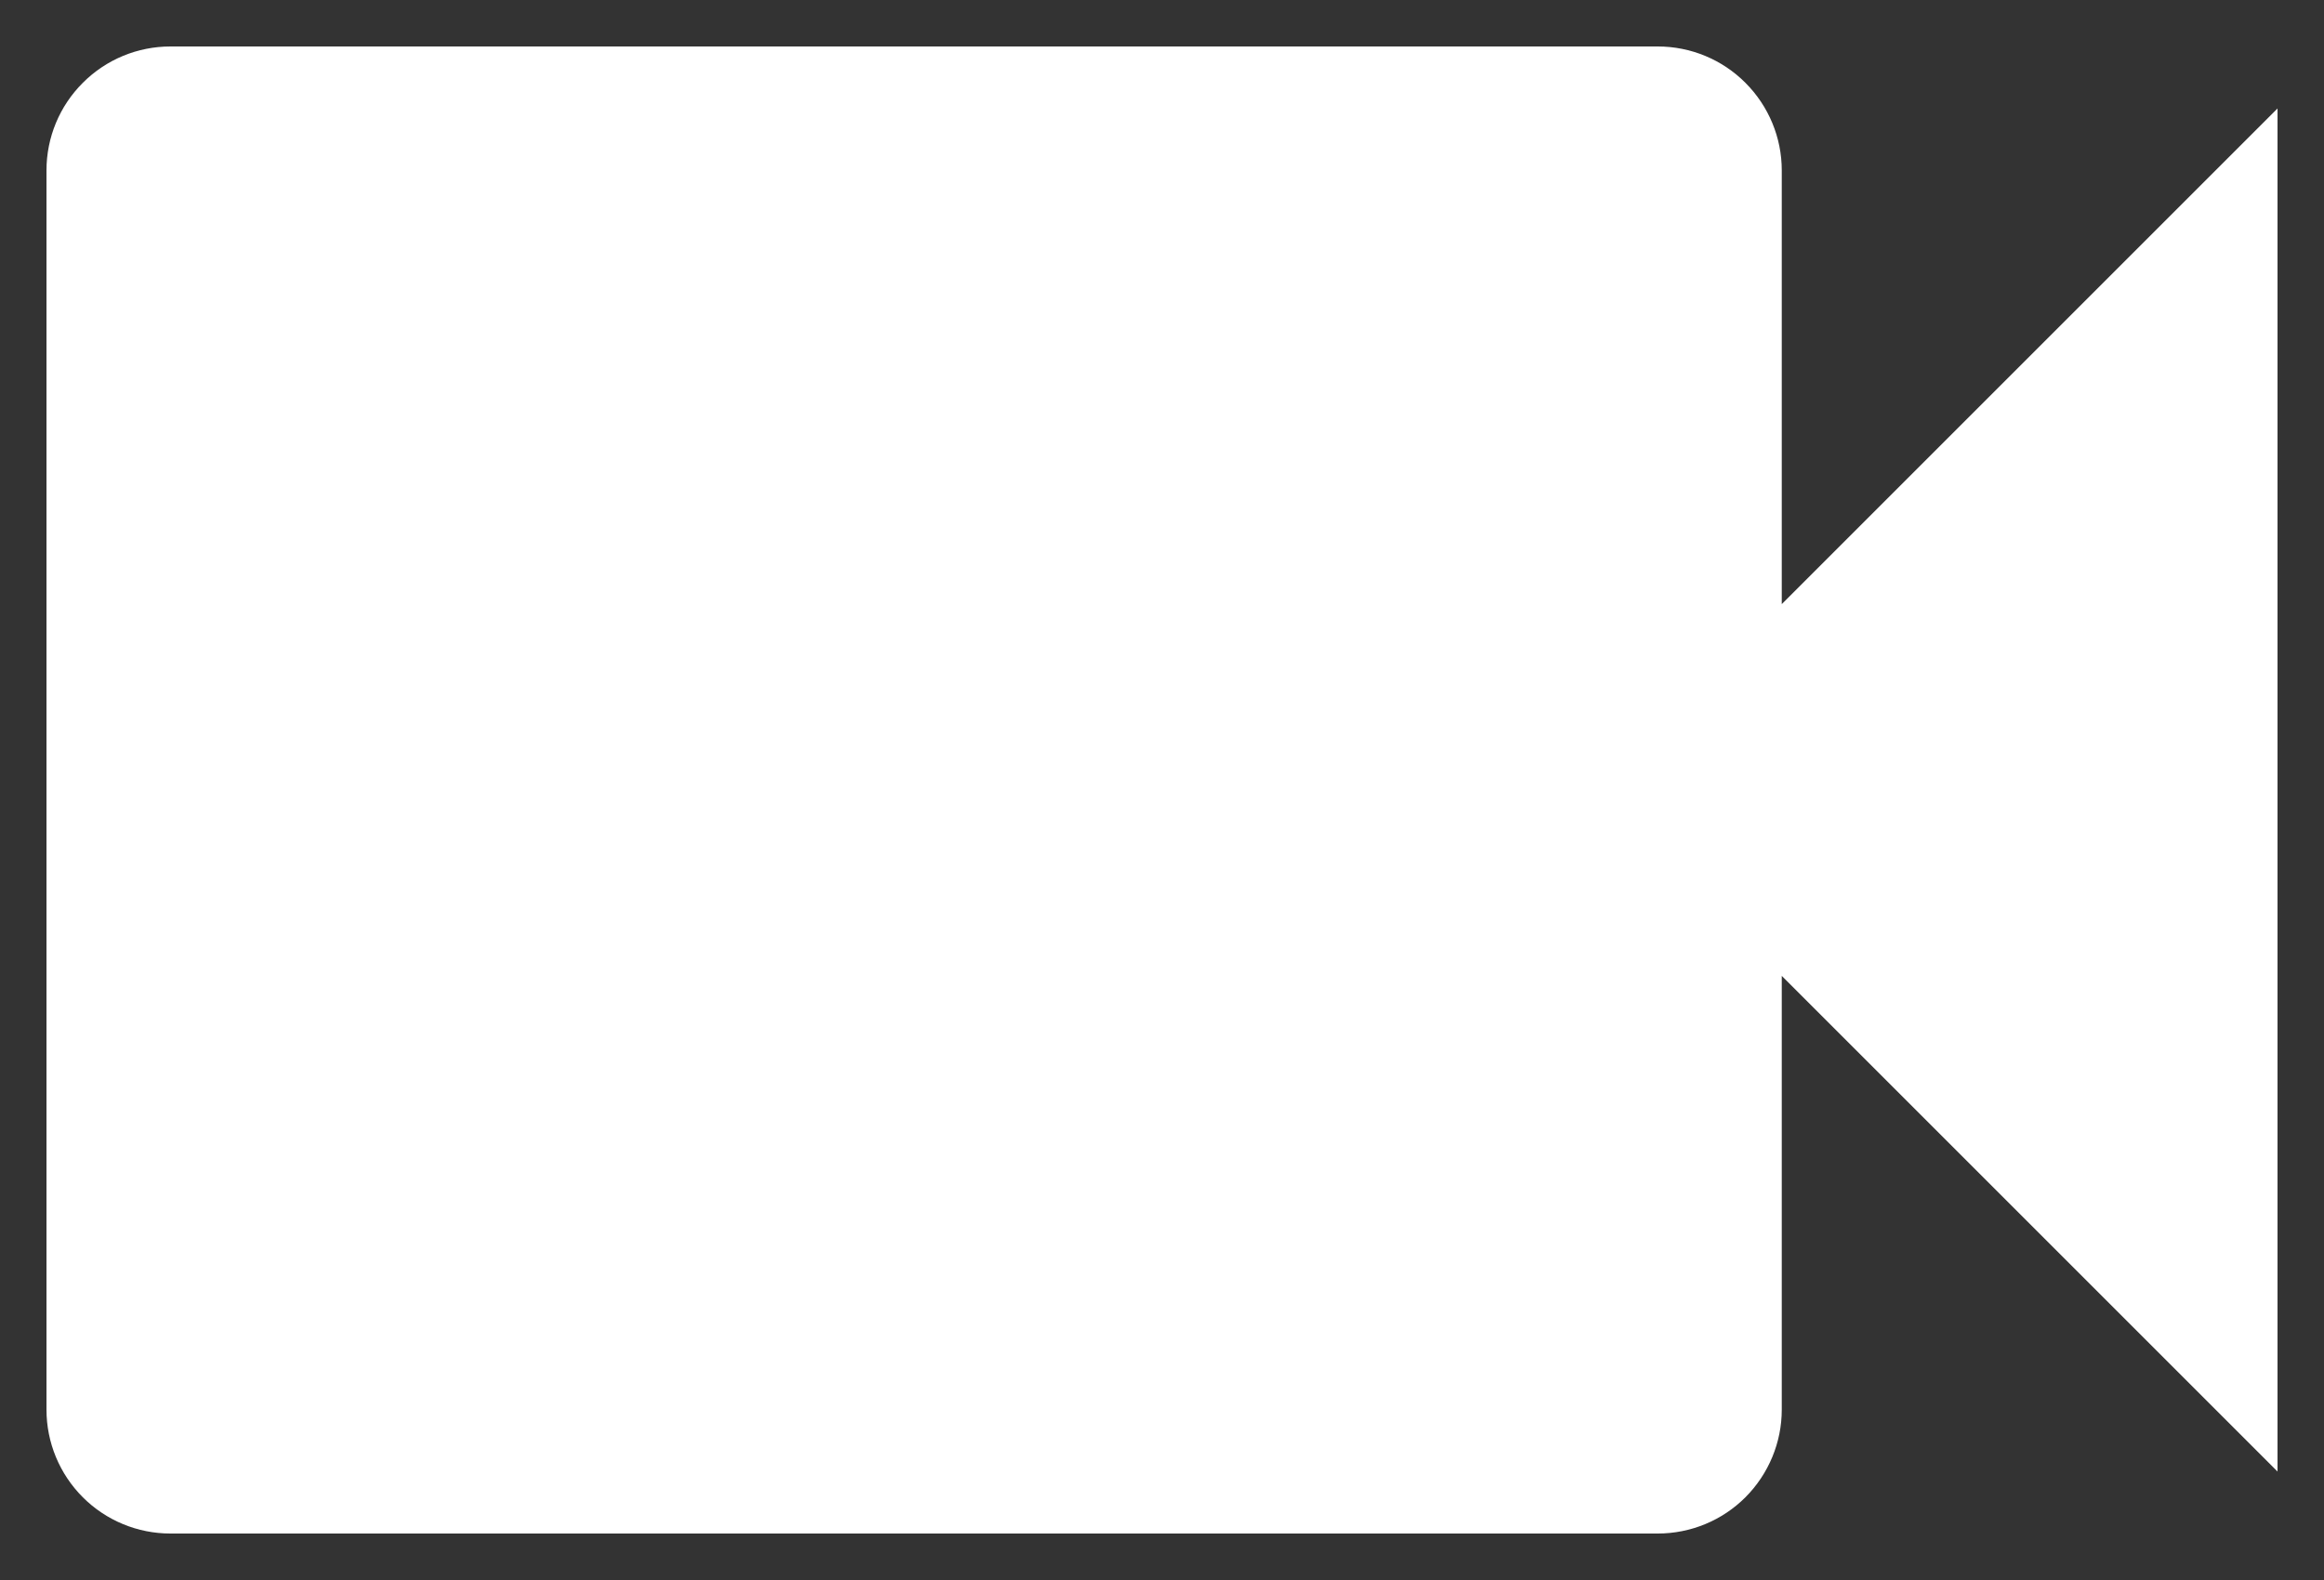 <svg width="25" height="17" viewBox="0 0 25 17" fill="none" xmlns="http://www.w3.org/2000/svg">
<rect x="0" y="0" width="25" height="17" fill="#333333" stroke="none"/>
<path d="M19.167 6.5V1.833C19.167 1.48 19.026 1.141 18.776 0.891C18.526 0.64 18.187 0.5 17.833 0.5H1.833C1.48 0.5 1.141 0.64 0.891 0.891C0.64 1.141 0.5 1.48 0.5 1.833V15.167C0.5 15.52 0.64 15.859 0.891 16.11C1.141 16.36 1.48 16.5 1.833 16.5H17.833C18.187 16.5 18.526 16.36 18.776 16.11C19.026 15.859 19.167 15.52 19.167 15.167V10.5L24.5 15.833V1.167L19.167 6.5Z" fill="white"/>
</svg>
